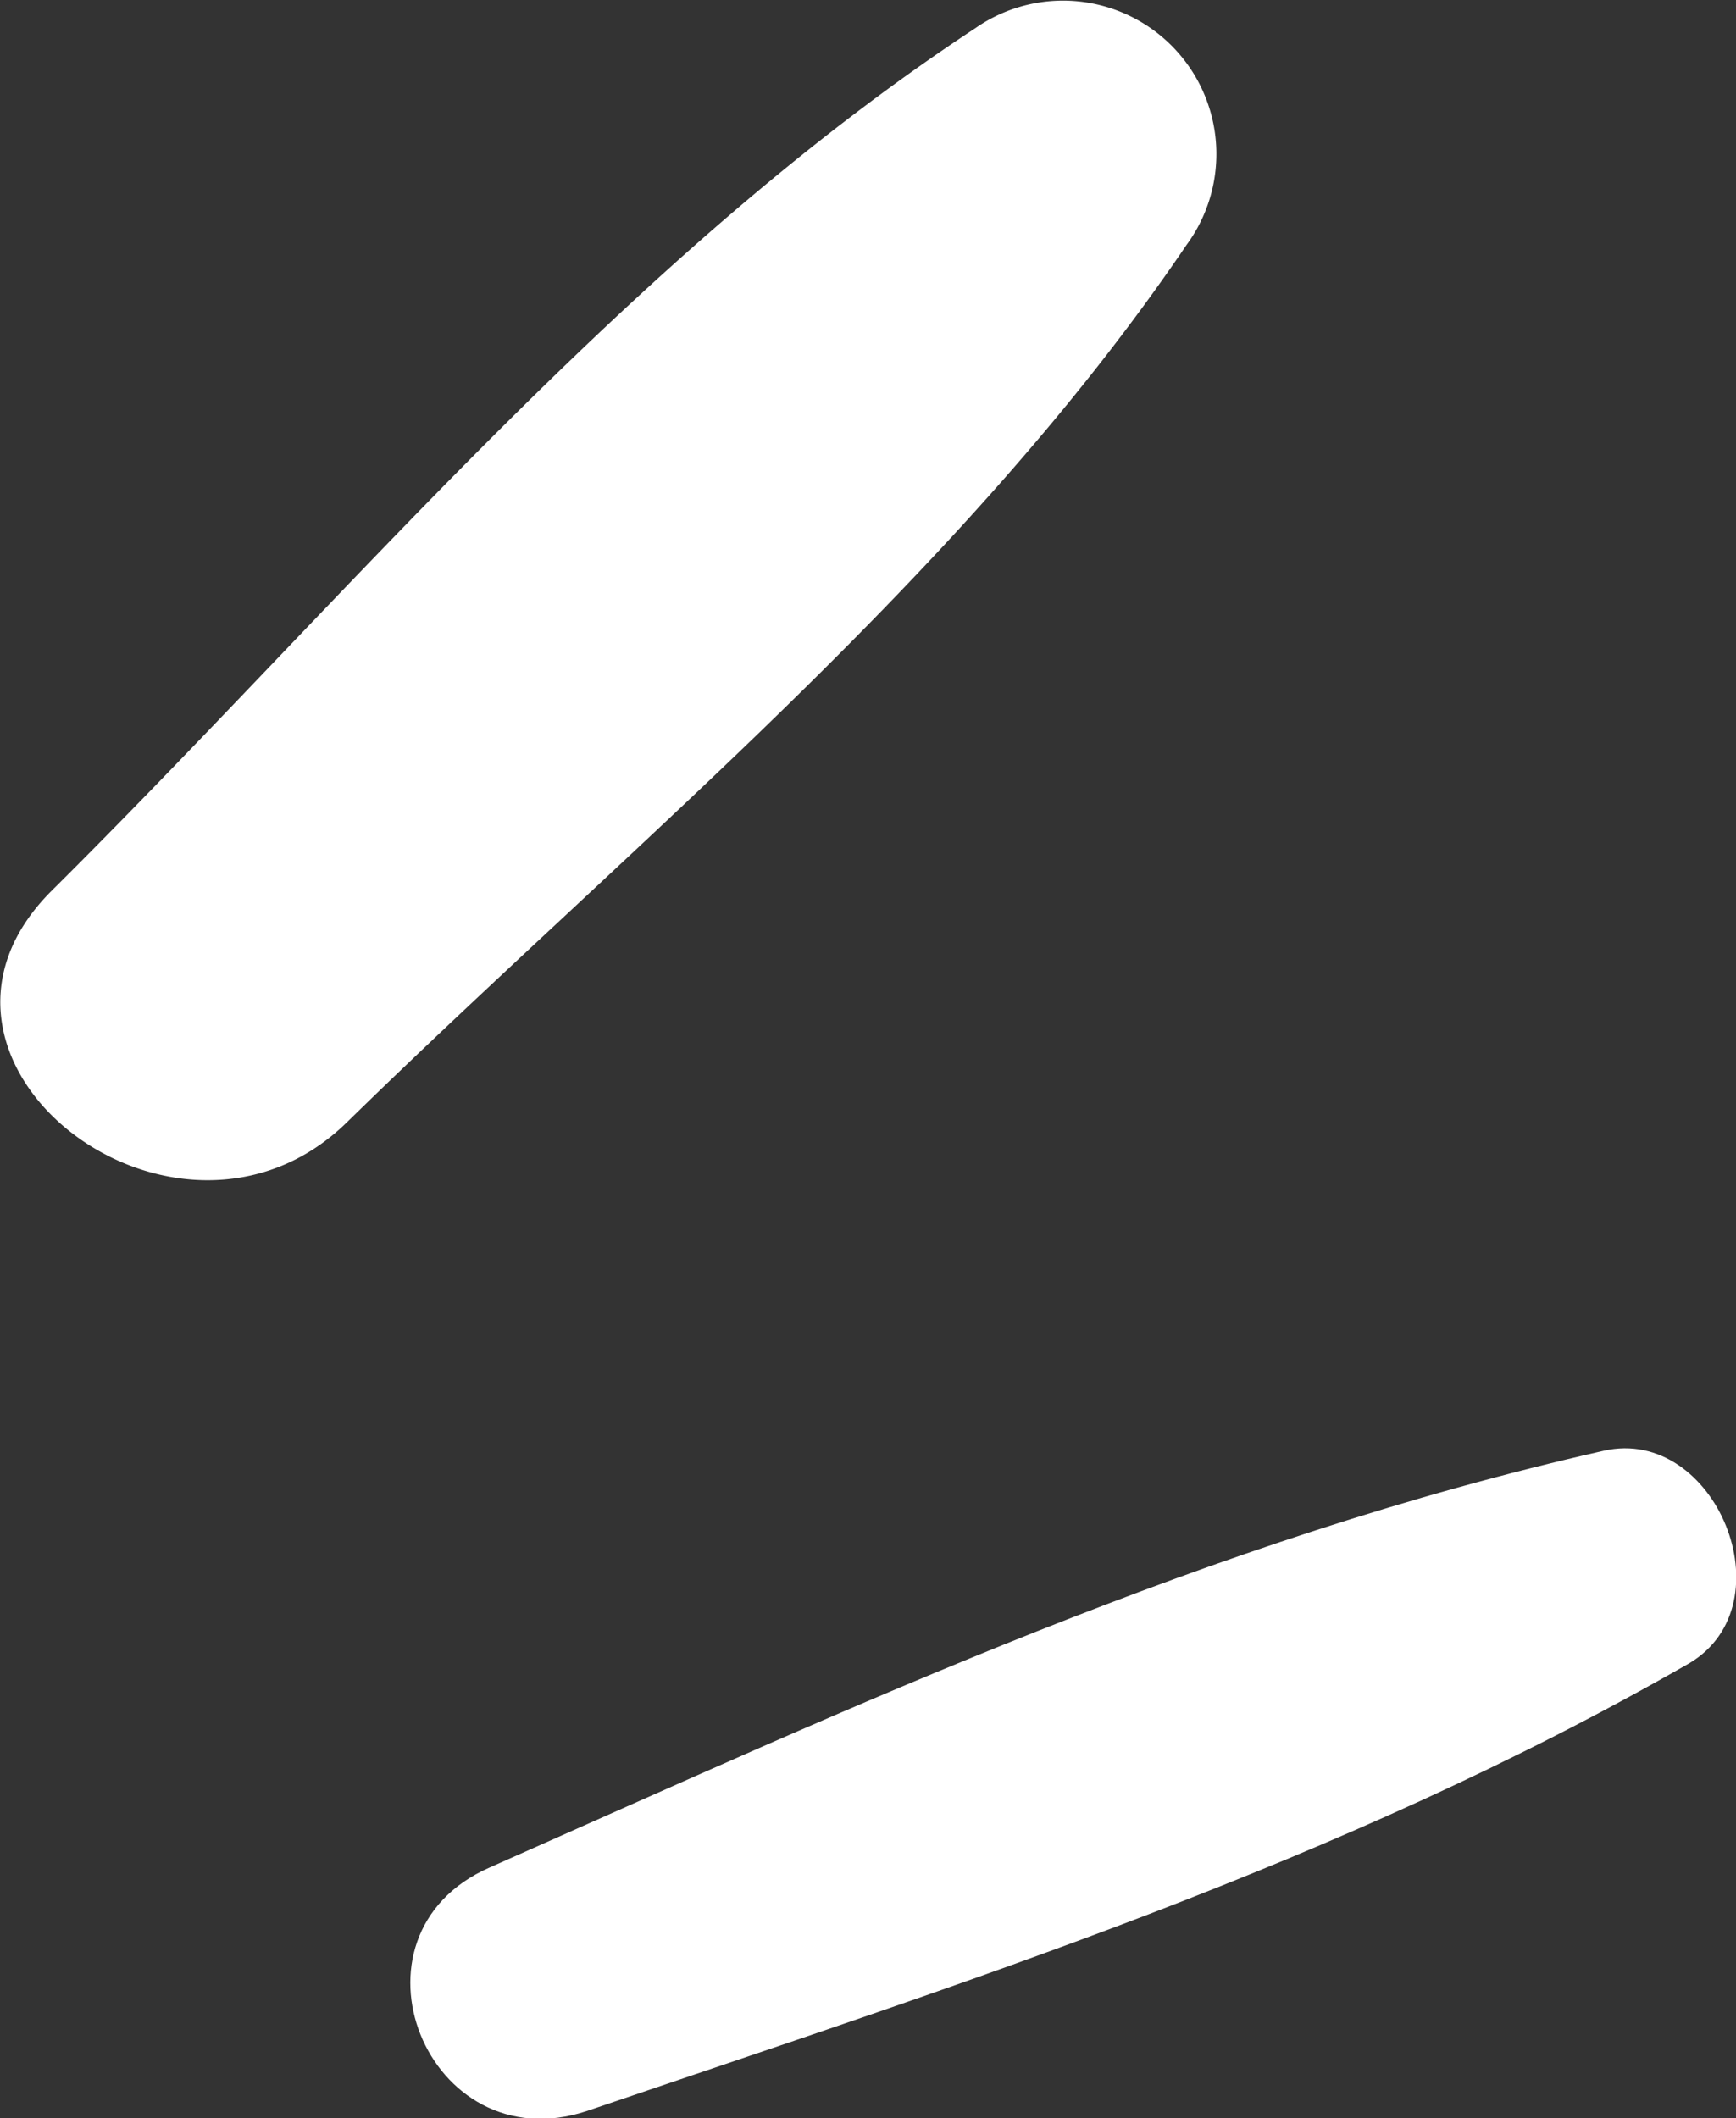 <svg xmlns="http://www.w3.org/2000/svg" viewBox="0 0 71.31 87"><rect x="0" y="0" width="71.31" height="87" fill="#333333" stroke="none"/><defs><style>.cls-1{fill:#fff;}</style></defs><g id="Layer_2" data-name="Layer 2"><g id="_2" data-name="2"><g id="Layer_9" data-name="Layer 9"><path class="cls-1" d="M48.74,10.06a6.3,6.3,0,0,0-8.68-8.9C25.79,10.55,14.22,24.58,2.11,36.6c-7,7,5.18,16.33,12.15,9.49C26,34.61,39.54,23.64,48.74,10.06Z"/><path class="cls-1" d="M65.88,59.59C49.68,63.25,35.26,70,20.11,76.71c-6.34,2.79-2.56,12.17,4,10,15.69-5.34,30.86-10.12,45.28-18.39C73.49,65.89,70.46,58.55,65.88,59.59Z"/></g></g></g></svg>
